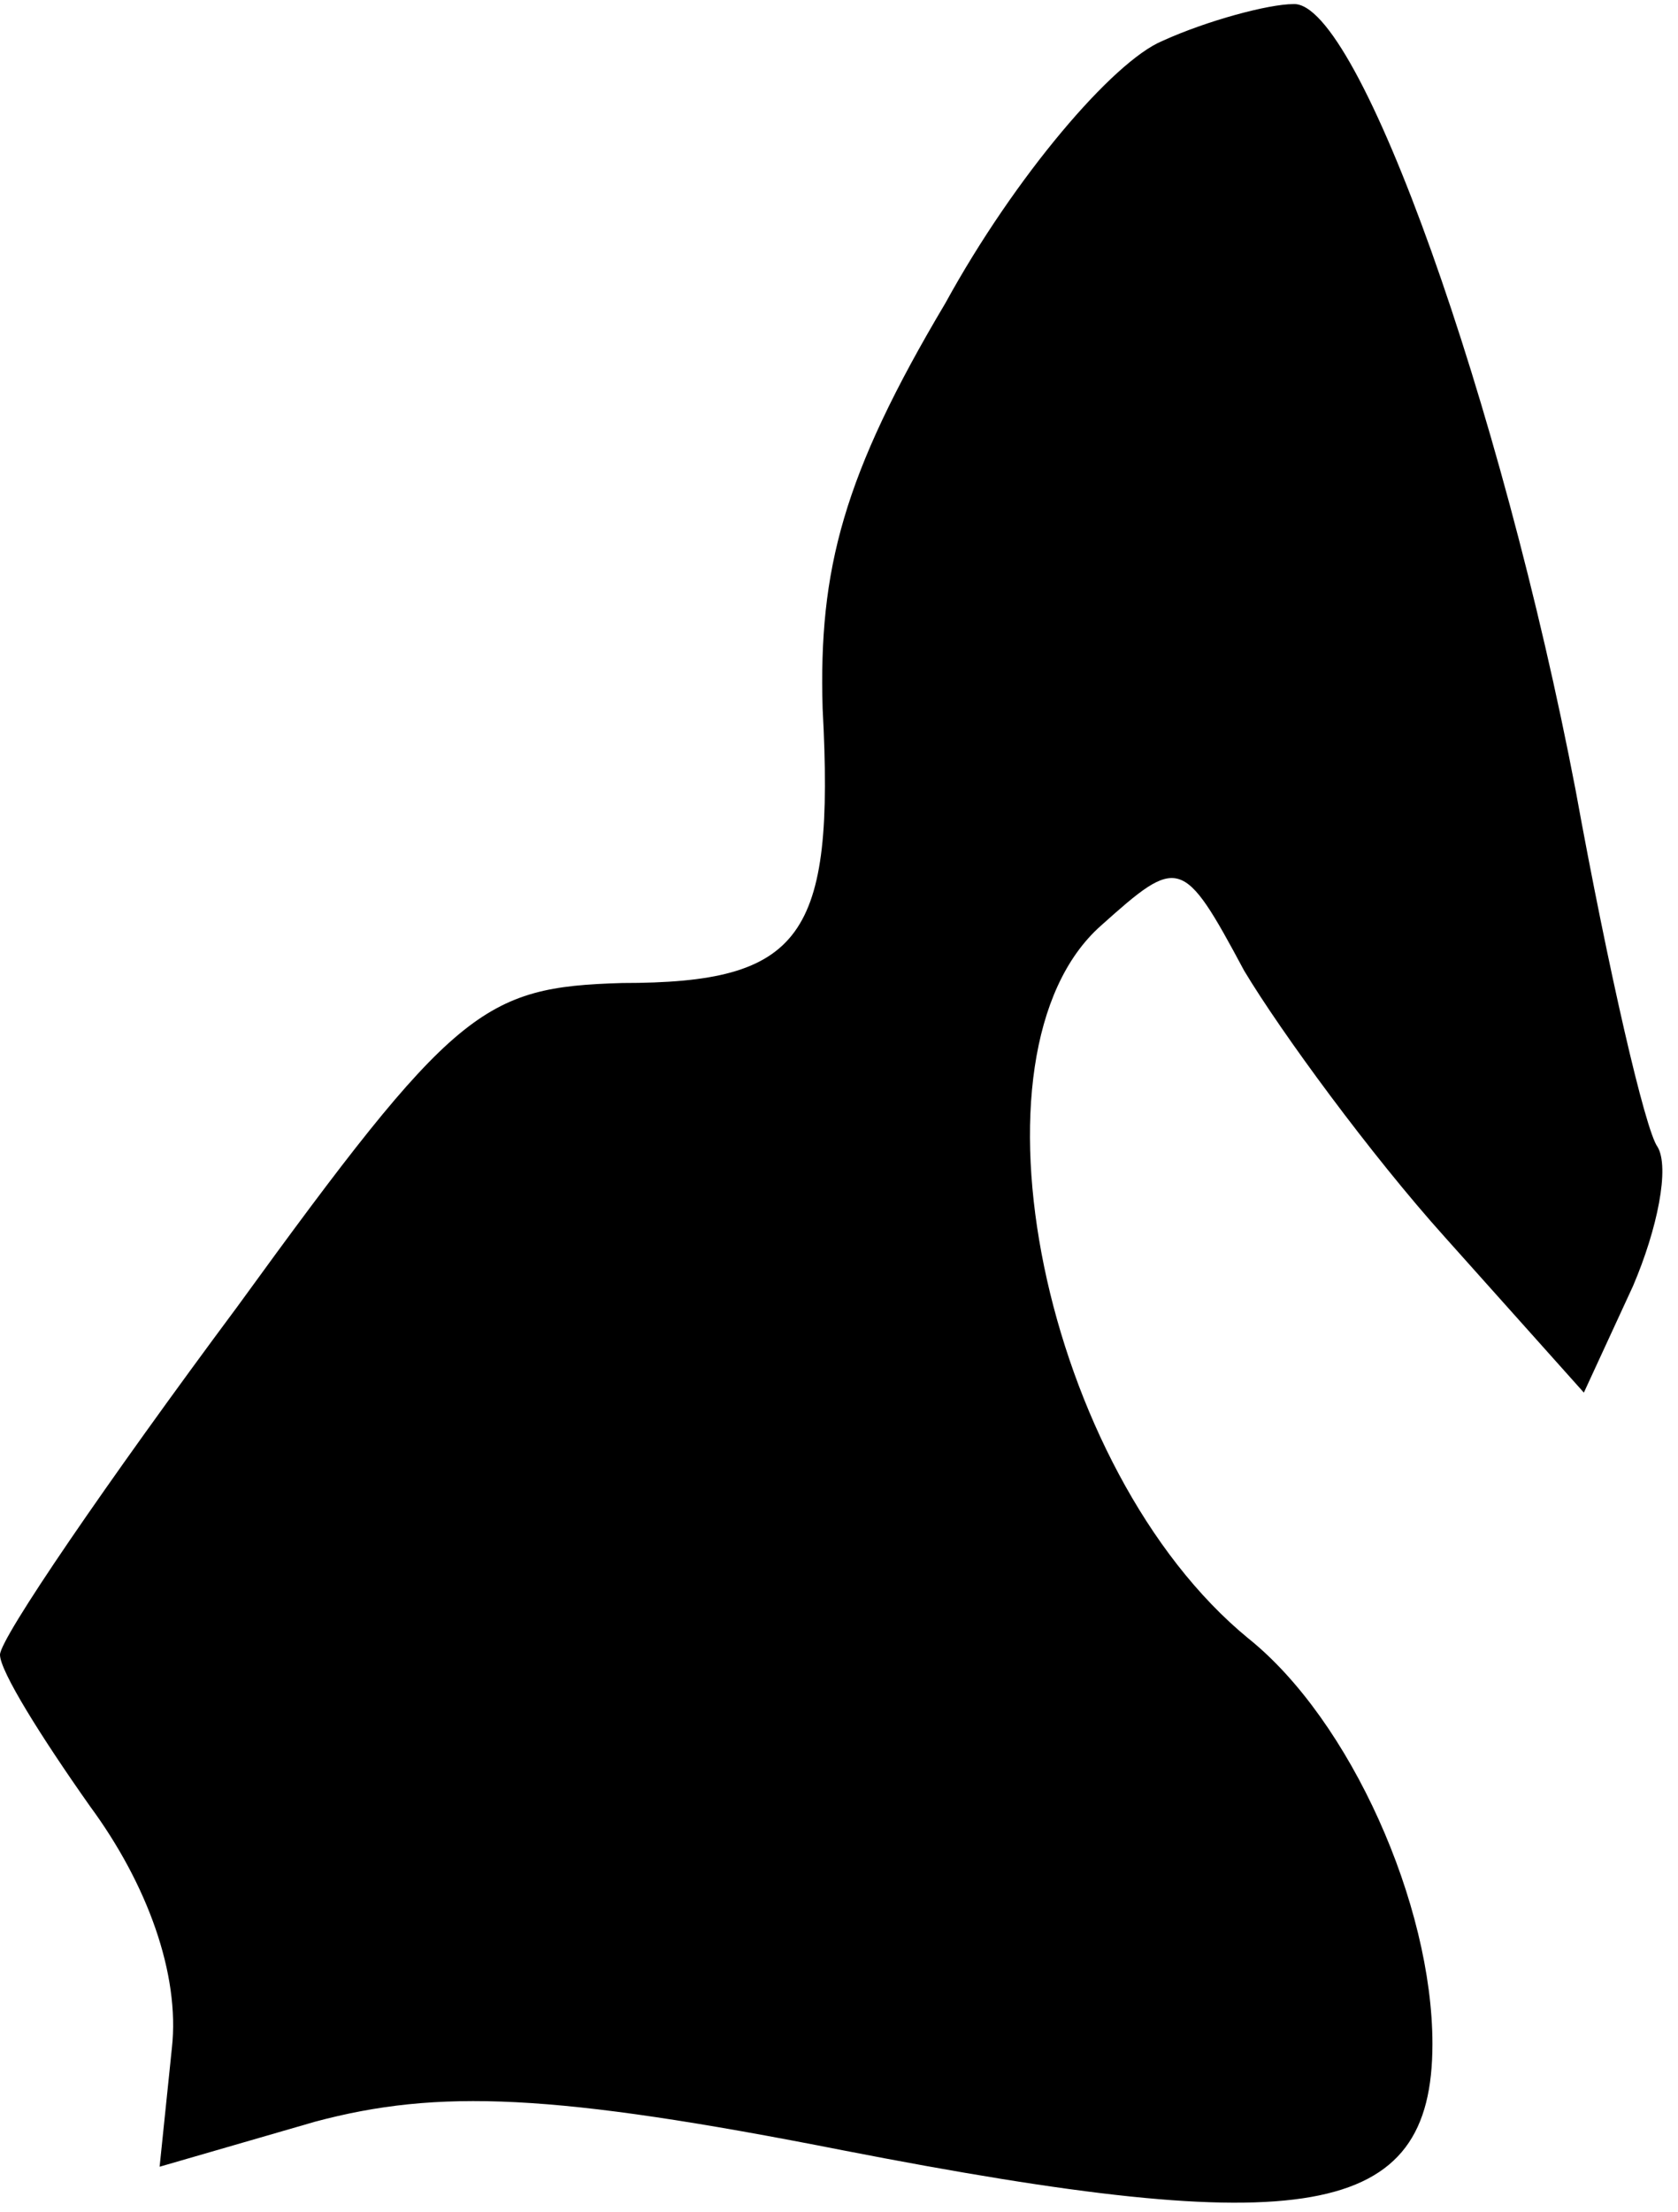 <?xml version="1.0" standalone="no"?>
<!DOCTYPE svg PUBLIC "-//W3C//DTD SVG 20010904//EN"
 "http://www.w3.org/TR/2001/REC-SVG-20010904/DTD/svg10.dtd">
<svg version="1.0" xmlns="http://www.w3.org/2000/svg"
 width="41pt" height="54pt" viewBox="0 0 41 54"
 preserveAspectRatio="xMidYMid meet">
<g transform="translate(0,54) scale(0.1,-0.1)"
fill="#000000" stroke="none">
<path fill="#000000" stroke="none" d="M284 530 c-12 -5 -36 -33 -53 -64 -25
-42 -31 -65 -30 -99 3 -56 -5 -67 -49 -67 -34 -1 -41 -6 -94 -79 -32 -43 -58
-81 -58 -85 0 -4 10 -20 22 -37 14 -19 22 -41 20 -59 l-3 -29 38 11 c30 8 58
7 129 -7 113 -22 144 -17 144 26 0 34 -20 79 -45 99 -50 41 -71 143 -36 174
19 17 20 17 35 -11 9 -15 31 -45 49 -65 l34 -38 12 26 c6 14 9 29 6 34 -3 4
-12 43 -20 87 -18 94 -53 193 -69 192 -6 0 -21 -4 -32 -9z"/>
</g>
</svg>
